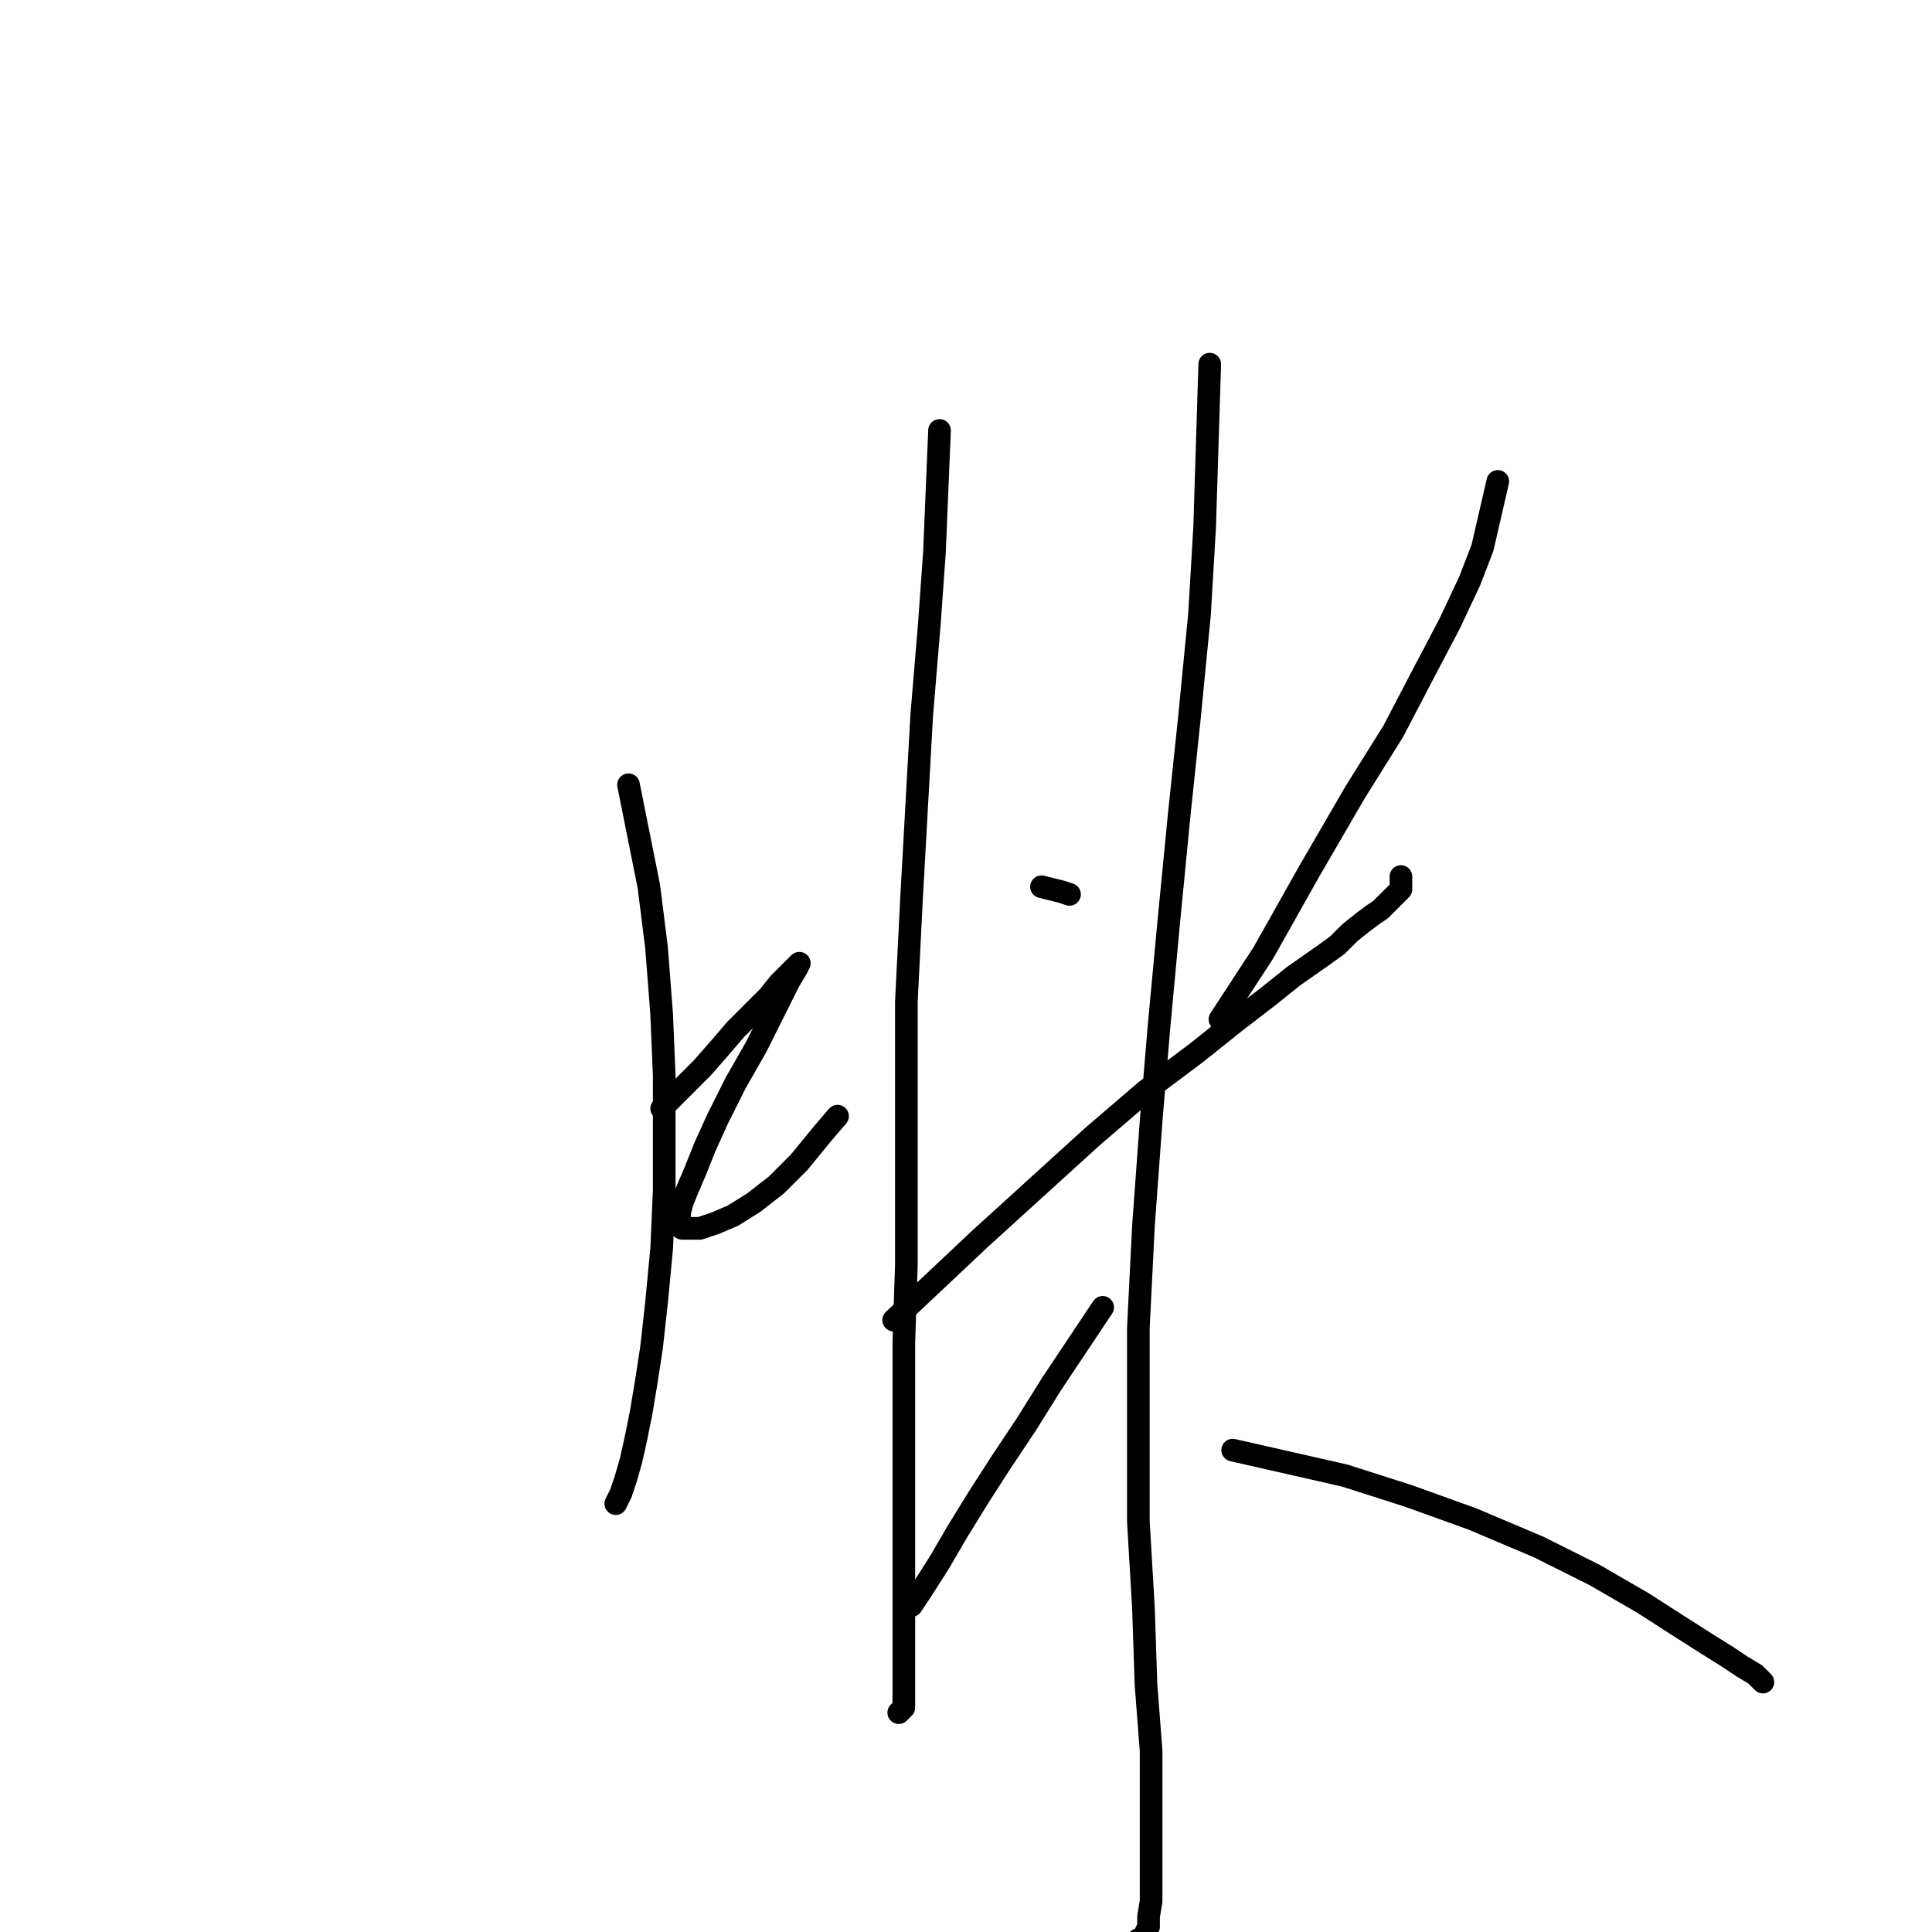 <?xml version="1.0" standalone="no"?>
    <svg width="256" height="256" xmlns="http://www.w3.org/2000/svg" version="1.1">
    <polyline stroke="black" stroke-width="3" stroke-linecap="round" fill="transparent" stroke-linejoin="round" points="83.282 103.986 84.633 110.742 85.984 117.497 86.998 125.604 87.673 134.387 88.011 142.493 88.011 150.262 88.011 157.693 87.673 165.462 86.998 172.556 86.322 178.636 85.647 183.027 84.971 187.08 84.296 190.458 83.62 193.498 82.944 195.863 82.269 197.889 81.593 199.241 81.593 199.241 " />
        <polyline stroke="black" stroke-width="3" stroke-linecap="round" fill="transparent" stroke-linejoin="round" points="87.673 146.884 90.376 144.182 93.078 141.48 95.442 138.778 97.469 136.413 99.833 134.049 101.86 132.022 103.211 130.333 104.562 128.982 105.576 127.969 105.914 127.631 105.576 128.306 104.562 129.995 102.536 134.049 100.171 138.778 97.469 143.507 95.105 148.236 93.416 151.951 92.065 155.329 91.051 157.693 90.376 159.382 90.038 160.733 90.038 161.747 90.038 162.422 90.376 162.76 91.389 162.76 92.74 162.76 94.767 162.085 97.131 161.071 99.833 159.382 102.874 157.018 105.914 153.978 108.954 150.262 110.98 147.898 110.98 147.898 " />
        <polyline stroke="black" stroke-width="3" stroke-linecap="round" fill="transparent" stroke-linejoin="round" points="124.492 57.034 124.154 65.141 123.816 73.248 123.14 82.706 122.127 94.866 121.452 107.026 120.776 119.186 120.1 132.698 120.1 143.507 120.1 155.329 120.1 167.489 119.763 177.96 119.763 188.094 119.763 197.889 119.763 205.996 119.763 212.414 119.763 217.143 119.763 220.859 119.763 223.561 119.763 225.25 119.763 226.263 119.425 226.601 119.087 226.939 119.087 226.939 " />
        <polyline stroke="black" stroke-width="3" stroke-linecap="round" fill="transparent" stroke-linejoin="round" points="138.003 117.497 139.354 117.835 140.705 118.173 141.718 118.511 141.718 118.511 " />
        <polyline stroke="black" stroke-width="3" stroke-linecap="round" fill="transparent" stroke-linejoin="round" points="198.466 63.79 197.452 68.181 196.439 72.572 194.75 76.964 192.048 82.706 188.67 89.124 184.617 96.893 179.55 104.999 173.47 115.471 167.39 126.28 161.648 135.062 161.648 135.062 " />
        <polyline stroke="black" stroke-width="3" stroke-linecap="round" fill="transparent" stroke-linejoin="round" points="118.412 174.92 124.154 169.516 129.896 164.111 137.327 157.356 144.758 150.6 151.852 144.52 158.608 139.453 163.674 135.4 168.065 132.022 171.443 129.32 174.821 126.955 177.185 125.266 178.874 123.577 180.563 122.226 181.914 121.213 182.928 120.537 183.603 119.862 184.279 119.186 184.955 118.511 185.292 118.173 185.63 117.835 185.63 117.16 185.63 116.146 185.63 116.146 " />
        <polyline stroke="black" stroke-width="3" stroke-linecap="round" fill="transparent" stroke-linejoin="round" points="160.297 48.252 159.959 59.061 159.621 69.87 158.945 81.355 157.594 95.204 156.243 108.04 154.892 121.889 153.541 136.413 152.527 148.573 151.514 162.422 150.839 175.934 150.839 188.094 150.839 201.605 151.514 213.09 151.852 223.223 152.527 232.005 152.527 239.099 152.527 245.179 152.527 249.232 152.527 251.935 152.19 253.961 152.19 255.312 151.852 255.988 151.852 256.663 151.514 257.001 151.176 257.001 150.839 257.001 150.839 257.001 " />
        <polyline stroke="black" stroke-width="3" stroke-linecap="round" fill="transparent" stroke-linejoin="round" points="146.11 173.231 142.732 178.298 139.354 183.365 135.976 188.769 132.598 193.836 129.558 198.565 126.856 202.956 124.492 207.01 122.127 210.725 120.776 212.752 120.776 212.752 " />
        <polyline stroke="black" stroke-width="3" stroke-linecap="round" fill="transparent" stroke-linejoin="round" points="163.336 192.147 170.768 193.836 178.199 195.525 186.643 198.227 195.088 201.267 203.87 204.983 211.301 208.698 217.719 212.414 222.448 215.454 226.164 217.819 228.866 219.508 230.893 220.859 232.582 221.872 233.595 222.885 233.595 222.885 " />
        </svg>